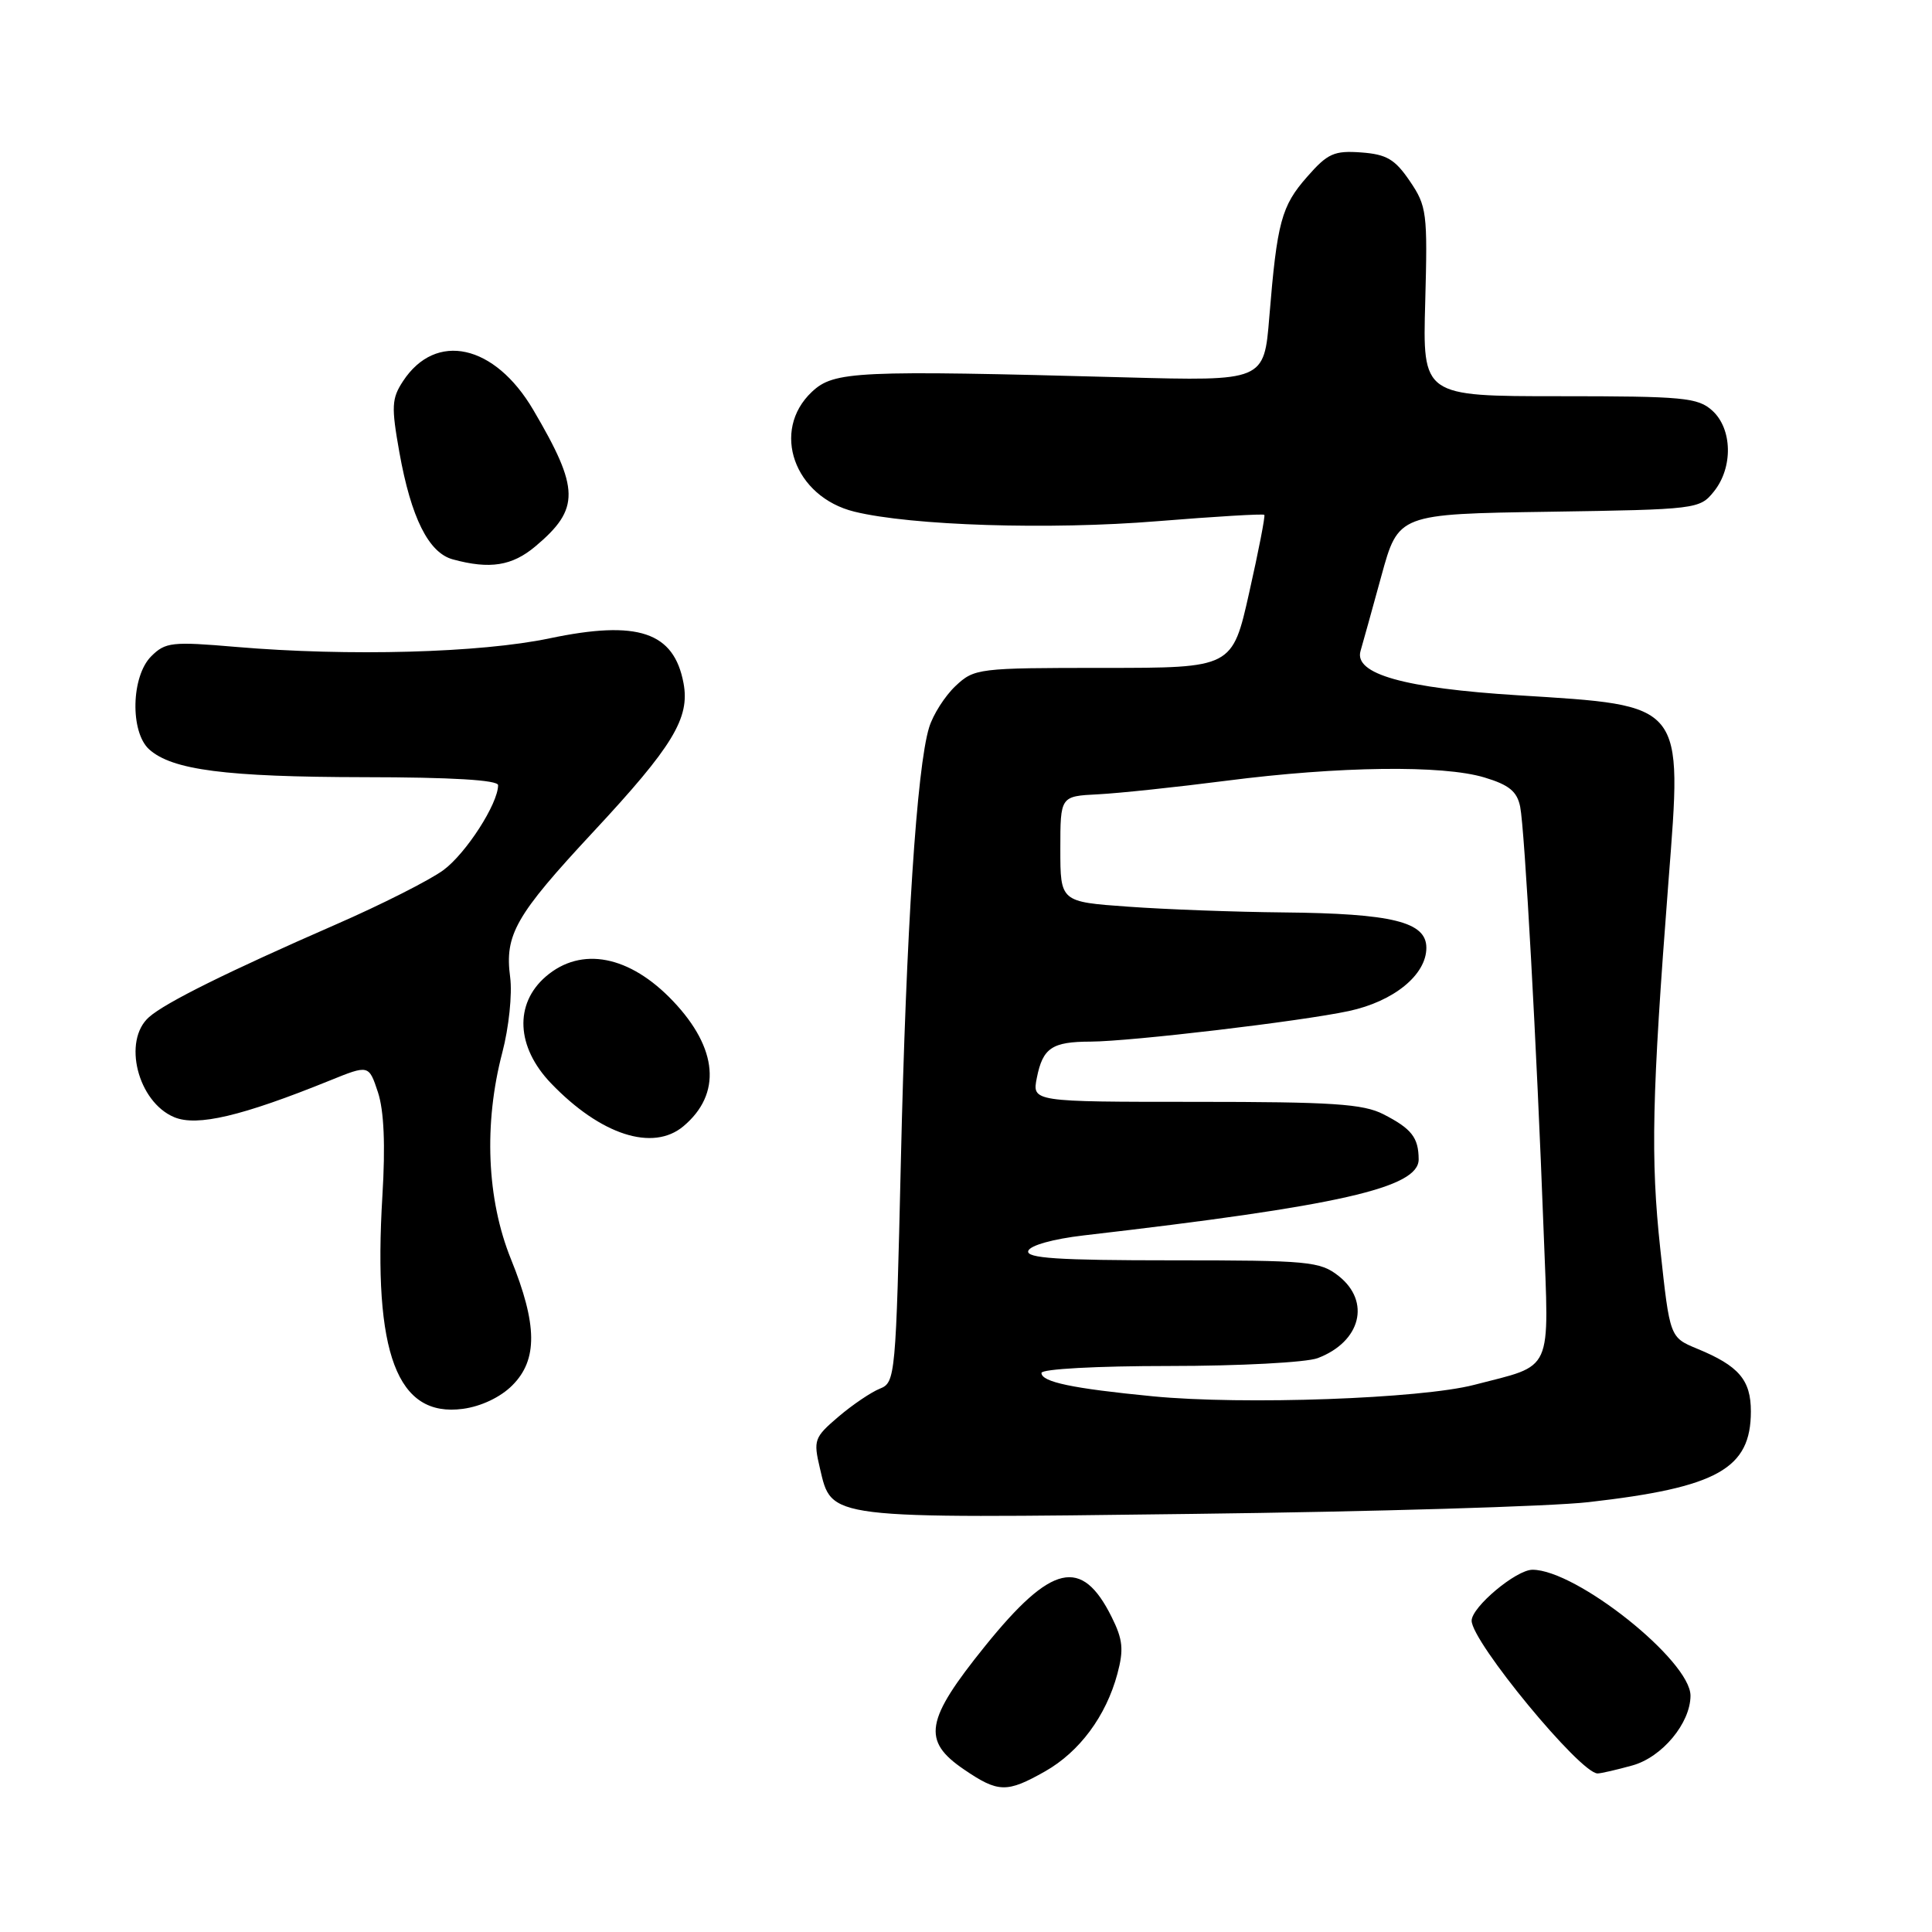 <?xml version="1.0" encoding="UTF-8" standalone="no"?>
<!DOCTYPE svg PUBLIC "-//W3C//DTD SVG 1.1//EN" "http://www.w3.org/Graphics/SVG/1.1/DTD/svg11.dtd" >
<svg xmlns="http://www.w3.org/2000/svg" xmlns:xlink="http://www.w3.org/1999/xlink" version="1.1" viewBox="0 0 256 256">
 <g >
 <path fill="currentColor"
d=" M 138.47 234.72 C 143.04 232.13 146.55 227.40 148.06 221.79 C 148.92 218.57 148.79 217.25 147.30 214.26 C 143.33 206.28 139.34 207.20 130.53 218.11 C 122.59 227.95 122.13 230.65 127.73 234.46 C 132.28 237.56 133.41 237.58 138.47 234.72 Z  M 216.30 233.93 C 220.23 232.84 223.99 228.33 224.00 224.69 C 224.01 220.06 208.88 208.00 203.06 208.00 C 200.90 208.00 195.00 212.94 195.00 214.75 C 195.00 217.54 209.40 235.01 211.69 234.99 C 212.13 234.99 214.21 234.51 216.30 233.93 Z  M 210.50 199.04 C 227.57 197.10 232.00 194.62 232.00 187.02 C 232.00 182.85 230.40 180.98 224.88 178.71 C 221.26 177.21 221.26 177.21 220.00 165.53 C 218.70 153.46 218.88 145.34 221.08 116.80 C 222.92 93.00 223.34 93.52 201.16 92.13 C 186.07 91.19 179.38 89.31 180.28 86.25 C 180.56 85.29 181.81 80.81 183.04 76.31 C 185.29 68.11 185.29 68.11 205.24 67.81 C 224.82 67.51 225.22 67.46 227.09 65.14 C 229.66 61.96 229.56 56.82 226.88 54.40 C 224.97 52.68 223.06 52.50 206.63 52.50 C 188.50 52.50 188.50 52.50 188.85 40.00 C 189.17 28.19 189.06 27.31 186.81 24.00 C 184.84 21.10 183.74 20.45 180.37 20.20 C 176.78 19.94 175.92 20.32 173.20 23.43 C 169.79 27.30 169.22 29.42 168.19 42.00 C 167.50 50.50 167.50 50.50 149.00 50.00 C 113.40 49.04 110.51 49.17 107.58 51.92 C 102.11 57.07 105.23 65.84 113.22 67.80 C 120.76 69.65 139.06 70.23 153.38 69.06 C 161.02 68.44 167.38 68.06 167.53 68.22 C 167.67 68.37 166.77 73.00 165.53 78.50 C 163.29 88.50 163.29 88.50 146.23 88.50 C 129.60 88.50 129.10 88.56 126.61 90.90 C 125.21 92.22 123.63 94.69 123.11 96.40 C 121.48 101.73 120.07 123.35 119.37 153.83 C 118.71 182.38 118.64 183.19 116.60 184.00 C 115.44 184.46 112.97 186.13 111.10 187.72 C 107.89 190.46 107.76 190.81 108.64 194.54 C 110.24 201.33 109.25 201.21 158.00 200.60 C 181.93 200.31 205.55 199.61 210.50 199.04 Z  M 67.88 183.57 C 71.27 180.19 71.22 175.52 67.70 166.83 C 64.50 158.92 64.08 148.91 66.56 139.46 C 67.43 136.15 67.89 131.72 67.60 129.50 C 66.85 123.85 68.30 121.31 78.60 110.24 C 89.16 98.90 91.44 95.15 90.57 90.52 C 89.30 83.73 84.52 82.13 72.84 84.58 C 63.66 86.51 46.21 86.99 31.28 85.72 C 22.77 84.99 21.91 85.09 20.03 86.97 C 17.38 89.62 17.22 96.98 19.76 99.29 C 22.80 102.03 29.89 102.95 48.25 102.98 C 59.85 102.99 66.00 103.36 66.00 104.04 C 66.00 106.49 61.76 113.07 58.76 115.29 C 56.97 116.61 50.55 119.86 44.50 122.50 C 30.19 128.75 21.92 132.85 19.75 134.77 C 16.20 137.90 18.25 146.03 23.10 148.04 C 26.13 149.29 32.03 147.90 43.69 143.18 C 48.87 141.08 48.87 141.08 50.08 144.73 C 50.88 147.17 51.08 151.72 50.67 158.44 C 49.41 179.36 52.61 187.85 61.33 186.68 C 63.74 186.36 66.32 185.14 67.88 183.57 Z  M 90.56 149.23 C 95.64 144.96 95.14 138.93 89.19 132.66 C 83.44 126.60 77.03 125.35 72.33 129.39 C 68.12 133.02 68.40 138.74 73.02 143.55 C 79.59 150.39 86.51 152.63 90.56 149.23 Z  M 70.95 72.39 C 76.87 67.41 76.83 64.80 70.66 54.31 C 65.54 45.60 57.74 43.89 53.40 50.51 C 51.89 52.81 51.84 53.88 52.92 59.94 C 54.47 68.60 56.79 73.25 60.00 74.12 C 64.91 75.46 67.86 74.99 70.95 72.39 Z  M 152.78 185.02 C 142.08 183.98 138.00 183.12 138.00 181.92 C 138.00 181.40 145.29 181.00 154.93 181.00 C 164.25 181.00 173.10 180.53 174.60 179.96 C 180.32 177.79 181.67 172.46 177.37 169.07 C 174.90 167.14 173.44 167.00 155.28 167.00 C 140.17 167.00 135.93 166.72 136.25 165.75 C 136.49 165.02 139.55 164.17 143.58 163.70 C 177.49 159.78 188.01 157.39 187.98 153.61 C 187.96 150.73 187.05 149.56 183.30 147.64 C 180.62 146.27 176.54 146.00 158.42 146.00 C 136.75 146.00 136.75 146.00 137.39 142.80 C 138.18 138.85 139.40 138.03 144.51 138.02 C 149.88 137.99 172.32 135.34 178.72 133.97 C 184.69 132.69 189.00 129.17 189.00 125.59 C 189.00 122.15 184.52 121.04 170.00 120.90 C 163.68 120.84 154.45 120.50 149.50 120.14 C 140.50 119.50 140.50 119.50 140.50 112.50 C 140.50 105.50 140.50 105.50 145.50 105.25 C 148.25 105.11 155.91 104.30 162.51 103.45 C 177.43 101.53 191.18 101.35 196.70 103.02 C 199.96 104.00 201.02 104.87 201.43 106.89 C 202.03 109.87 203.62 138.58 204.54 163.17 C 205.26 182.25 205.95 180.74 195.34 183.50 C 188.26 185.34 164.76 186.18 152.78 185.02 Z "/>
</g>
</svg>
